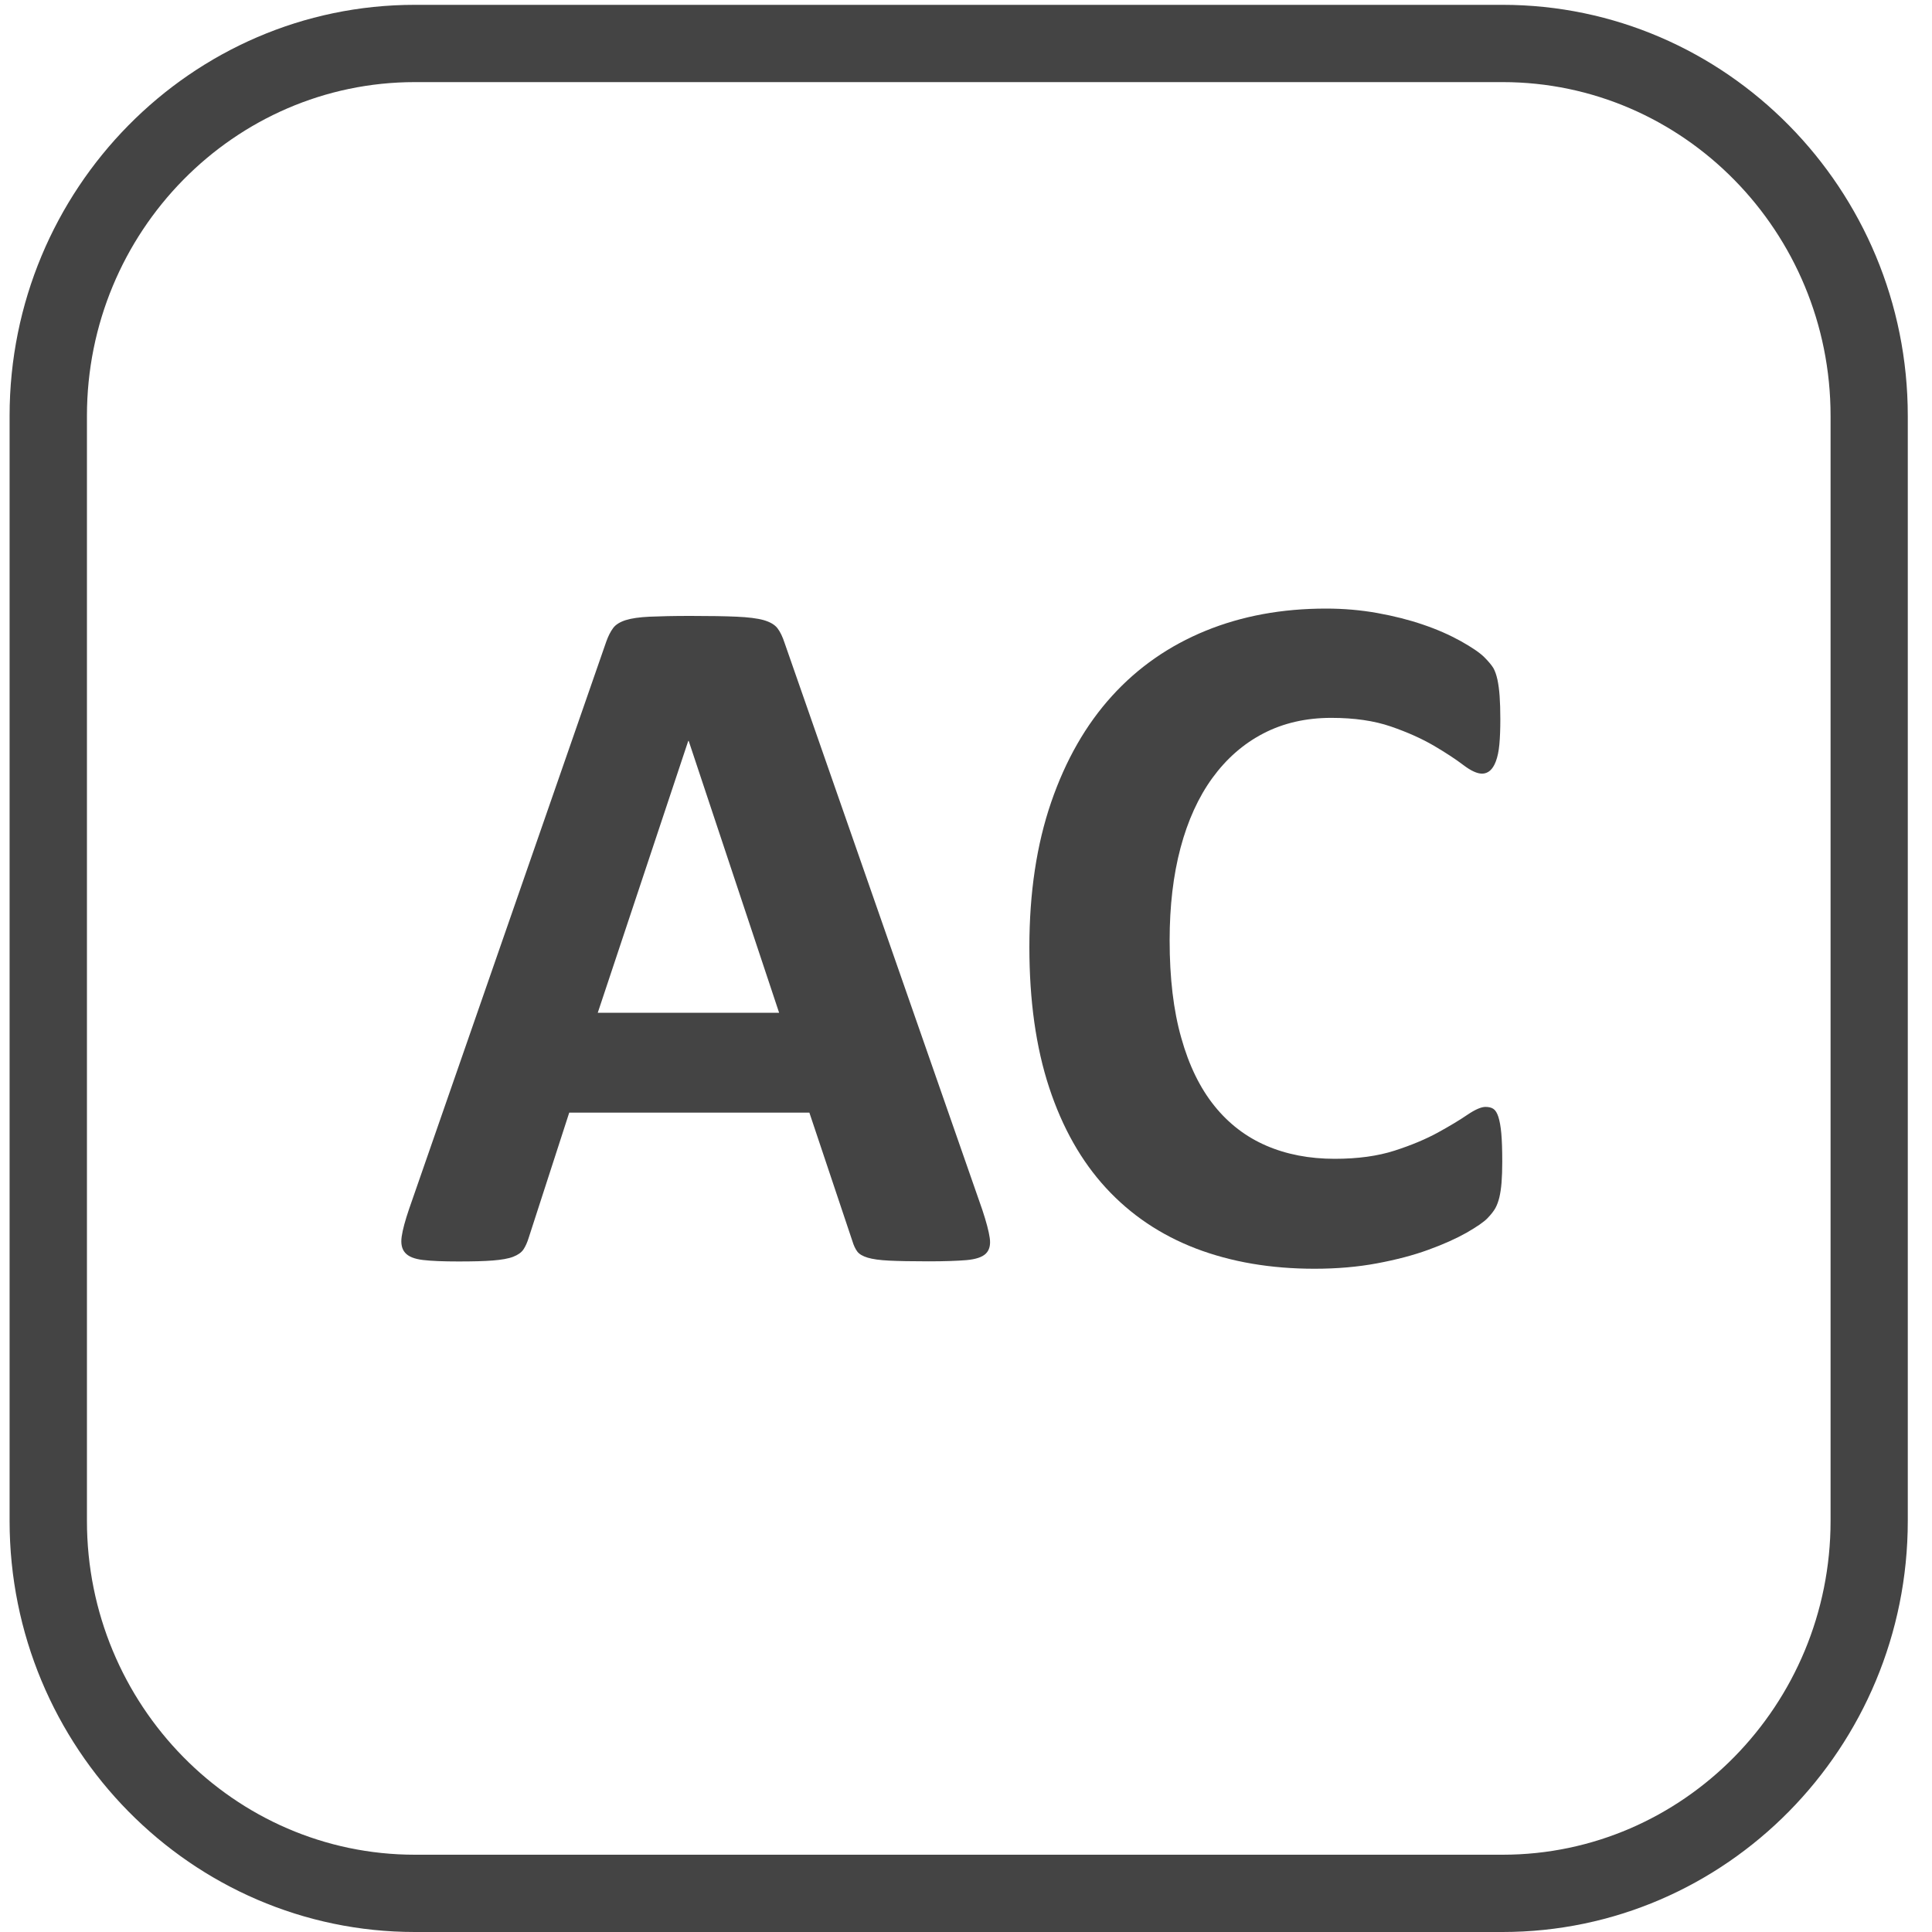 <?xml version="1.0" encoding="utf-8"?>
<!-- Generated by IcoMoon.io -->
<!DOCTYPE svg PUBLIC "-//W3C//DTD SVG 1.1//EN" "http://www.w3.org/Graphics/SVG/1.1/DTD/svg11.dtd">
<svg version="1.1" xmlns="http://www.w3.org/2000/svg" xmlns:xlink="http://www.w3.org/1999/xlink" width="30" height="30" viewBox="0 0 30 30">
<path fill="#444" d="M23.331 30h-16.889c-3.47 0-6.293-2.864-6.293-6.384v-17.158c0-3.52 2.823-6.383 6.293-6.383h16.889c3.47 0 6.293 2.864 6.293 6.383v17.158c-0 3.52-2.823 6.384-6.293 6.384zM6.443 1.275c-2.808 0-5.093 2.325-5.093 5.183v17.158c0 2.858 2.285 5.184 5.093 5.184h16.889c2.808 0 5.093-2.326 5.093-5.184l0-17.158c0-2.858-2.285-5.183-5.093-5.183h-16.889z"></path>
<path fill="#444" d="M15.254 18.788c0.061 0.184 0.1 0.331 0.115 0.437 0.015 0.107-0.006 0.188-0.062 0.242s-0.156 0.087-0.299 0.1c-0.144 0.012-0.341 0.019-0.591 0.019-0.262 0-0.464-0.004-0.61-0.011s-0.257-0.023-0.334-0.046c-0.076-0.023-0.131-0.055-0.161-0.095s-0.056-0.095-0.076-0.162l-0.668-1.995h-3.729l-0.629 1.942c-0.022 0.071-0.048 0.131-0.081 0.181s-0.087 0.086-0.16 0.115c-0.075 0.029-0.18 0.047-0.316 0.058s-0.314 0.015-0.534 0.015c-0.235 0-0.419-0.007-0.552-0.023s-0.225-0.053-0.276-0.112c-0.052-0.058-0.069-0.142-0.054-0.249s0.054-0.251 0.115-0.43l3.062-8.811c0.031-0.087 0.067-0.157 0.107-0.211s0.106-0.094 0.196-0.123c0.090-0.028 0.214-0.046 0.372-0.053s0.369-0.012 0.629-0.012c0.302 0 0.542 0.004 0.721 0.012s0.318 0.025 0.419 0.053c0.1 0.029 0.171 0.070 0.215 0.127s0.079 0.133 0.111 0.23l3.070 8.802zM10.695 11.505h-0.008l-1.405 4.221h2.816l-1.404-4.221z"></path>
<path fill="#444" d="M23.327 18.036c0 0.128-0.004 0.236-0.011 0.326s-0.019 0.166-0.034 0.231c-0.016 0.064-0.036 0.119-0.061 0.165s-0.066 0.098-0.122 0.157c-0.056 0.059-0.166 0.134-0.327 0.227-0.162 0.091-0.359 0.18-0.591 0.264-0.232 0.085-0.499 0.155-0.798 0.211s-0.623 0.084-0.971 0.084c-0.681 0-1.294-0.105-1.842-0.314-0.547-0.21-1.012-0.523-1.396-0.94s-0.678-0.938-0.883-1.561-0.307-1.351-0.307-2.179c0-0.844 0.113-1.594 0.338-2.249s0.54-1.205 0.944-1.65c0.404-0.445 0.889-0.782 1.454-1.013s1.188-0.345 1.869-0.345c0.276 0 0.542 0.023 0.798 0.069s0.493 0.106 0.709 0.18c0.219 0.074 0.413 0.16 0.588 0.257 0.173 0.097 0.295 0.18 0.364 0.249s0.116 0.127 0.143 0.172c0.025 0.046 0.045 0.105 0.061 0.176 0.015 0.072 0.027 0.156 0.034 0.254s0.011 0.218 0.011 0.361c0 0.154-0.005 0.284-0.015 0.392s-0.029 0.194-0.054 0.261-0.056 0.115-0.092 0.146c-0.036 0.031-0.078 0.046-0.122 0.046-0.078 0-0.175-0.045-0.292-0.134s-0.269-0.189-0.456-0.299c-0.188-0.11-0.41-0.21-0.669-0.299s-0.567-0.134-0.924-0.134c-0.395 0-0.746 0.081-1.056 0.242s-0.572 0.391-0.791 0.691c-0.217 0.299-0.382 0.661-0.495 1.086s-0.169 0.903-0.169 1.435c0 0.583 0.059 1.089 0.181 1.516 0.119 0.427 0.292 0.779 0.514 1.055s0.491 0.482 0.806 0.618c0.315 0.136 0.669 0.204 1.063 0.204 0.358 0 0.668-0.043 0.929-0.127s0.484-0.178 0.671-0.28c0.187-0.103 0.34-0.195 0.46-0.277 0.121-0.082 0.215-0.122 0.28-0.122 0.052 0 0.093 0.010 0.124 0.031s0.056 0.061 0.076 0.122c0.020 0.061 0.036 0.146 0.046 0.256s0.015 0.258 0.015 0.441z"></path>
</svg>
